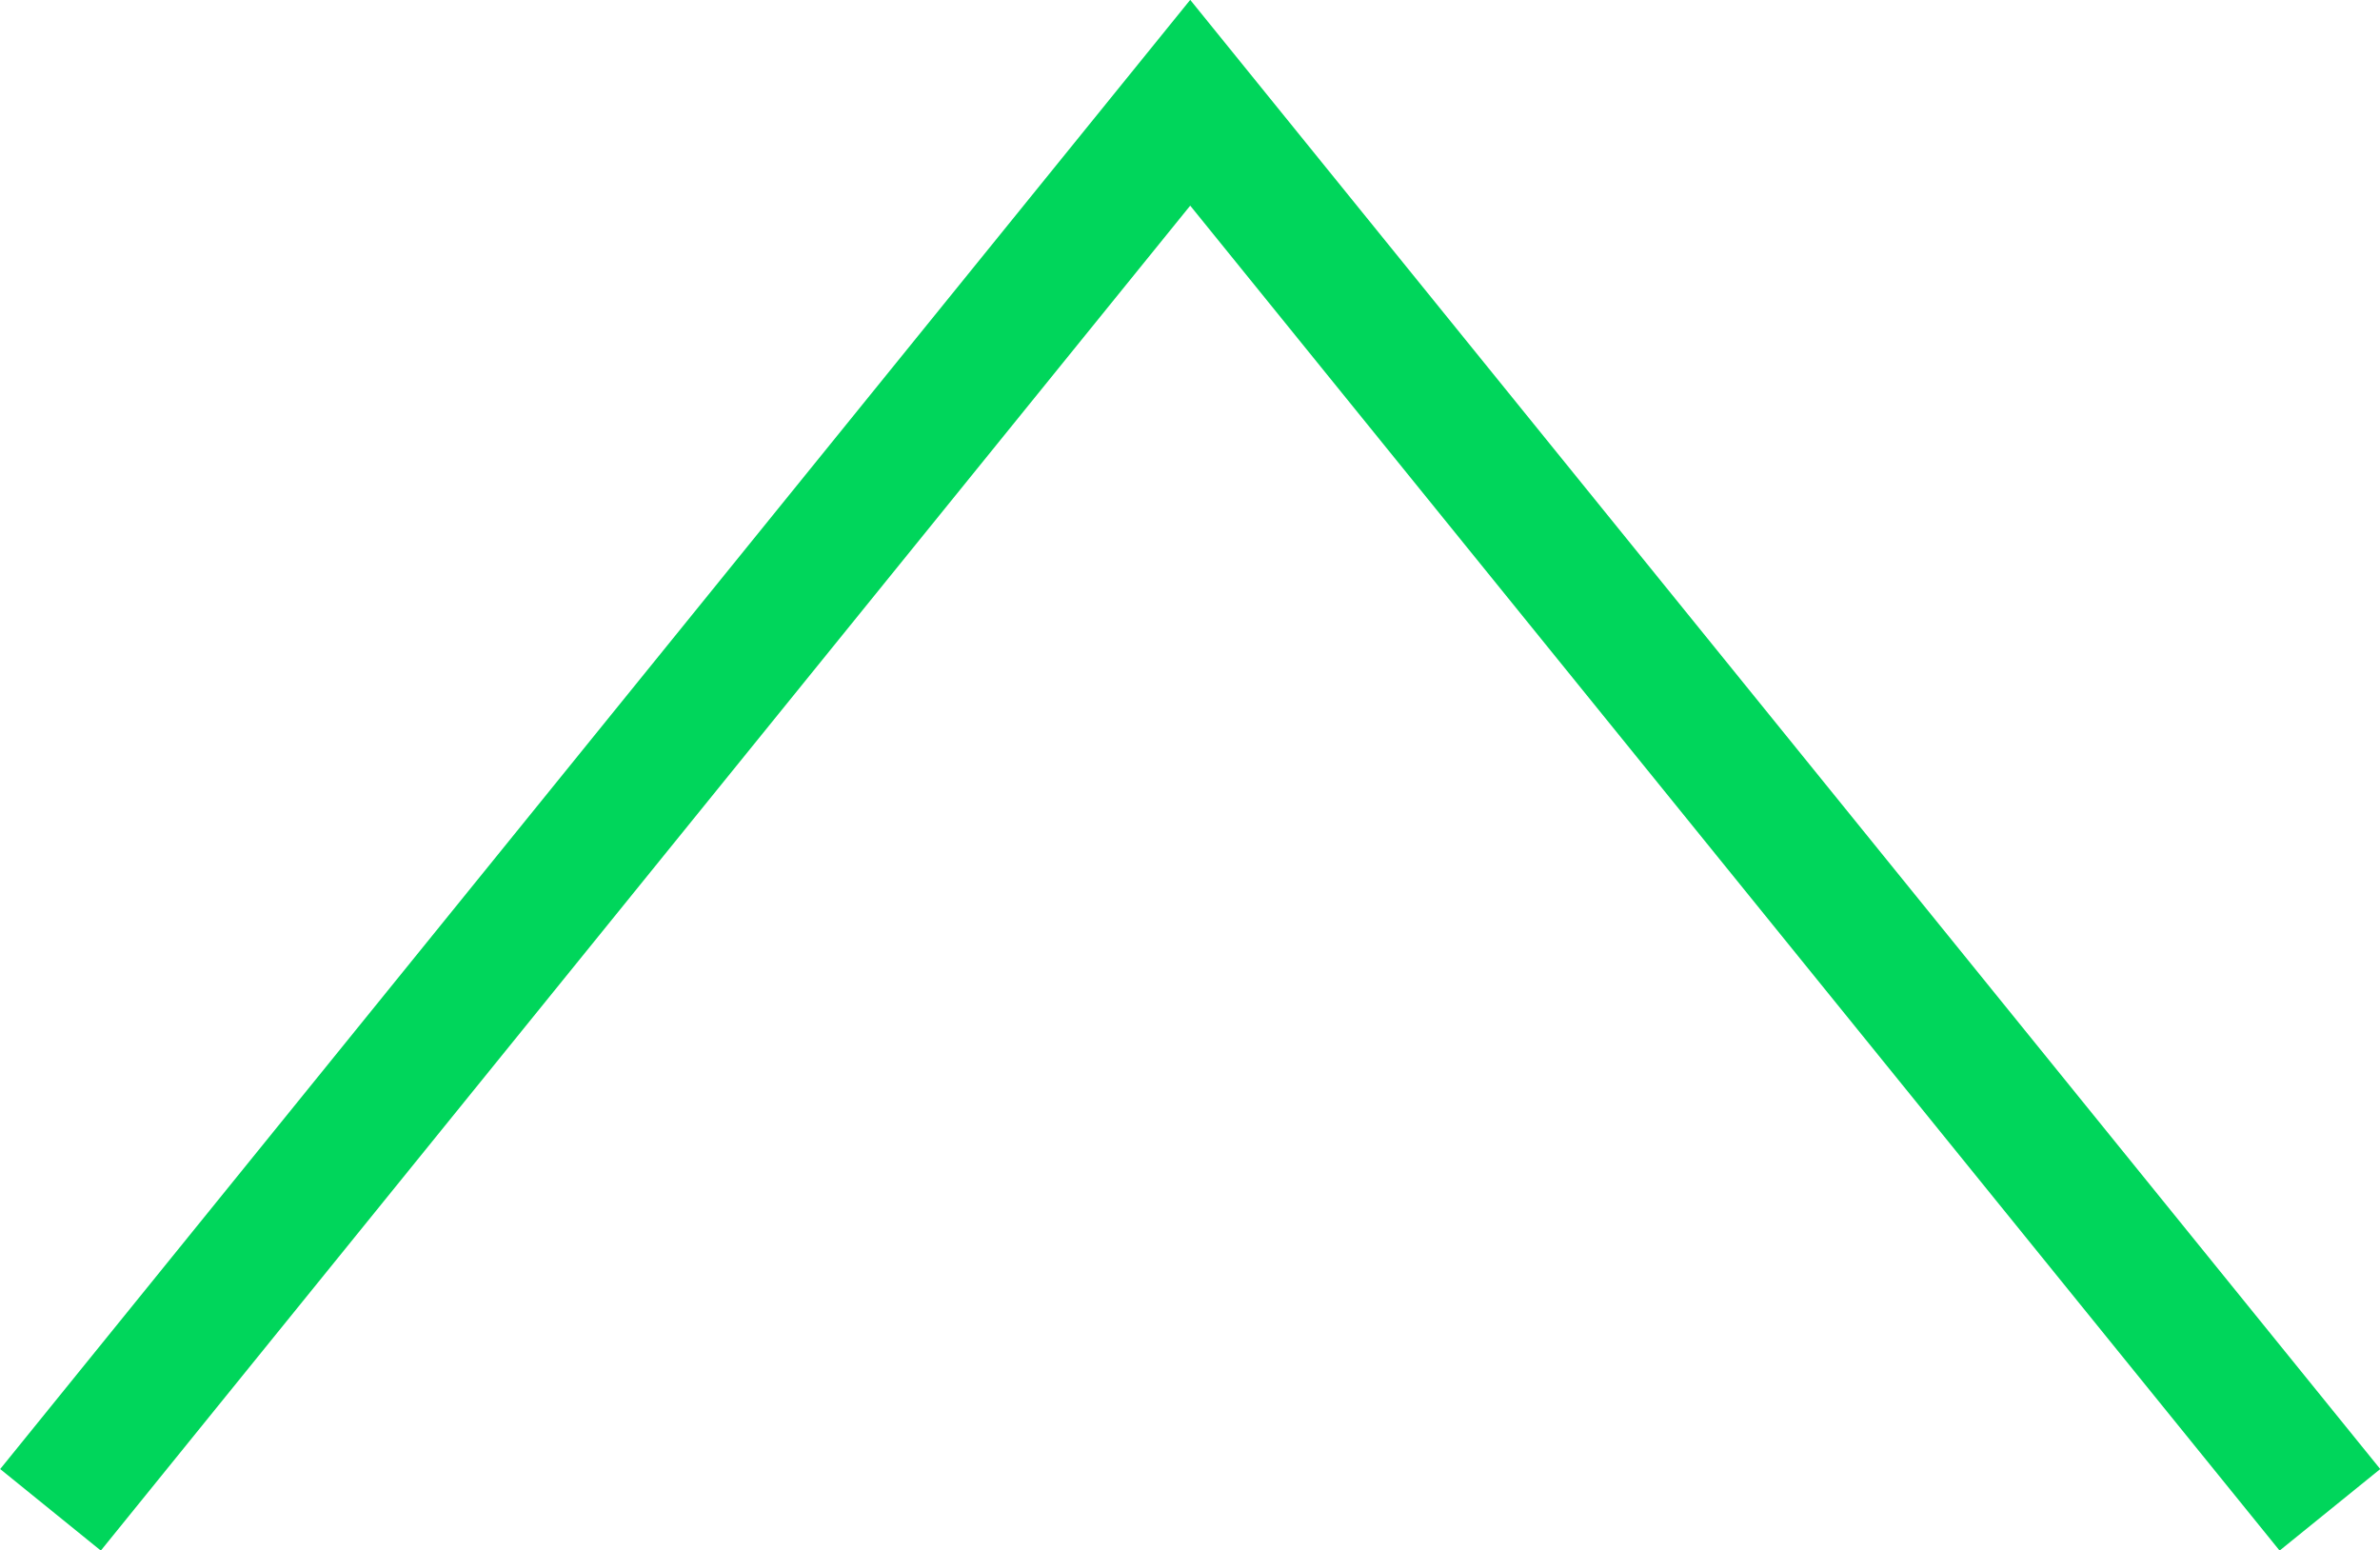 <svg xmlns="http://www.w3.org/2000/svg" viewBox="0 0 55.13 35.91"><defs><style>.cls-1{fill:none;stroke:#00d65b;stroke-miterlimit:10;stroke-width:3px;}</style></defs><title>voteup</title><g id="Layer_2" data-name="Layer 2"><g id="Layer_1-2" data-name="Layer 1"><polyline class="cls-1" points="53.97 34.97 27.57 2.38 1.17 34.97"/></g></g></svg>